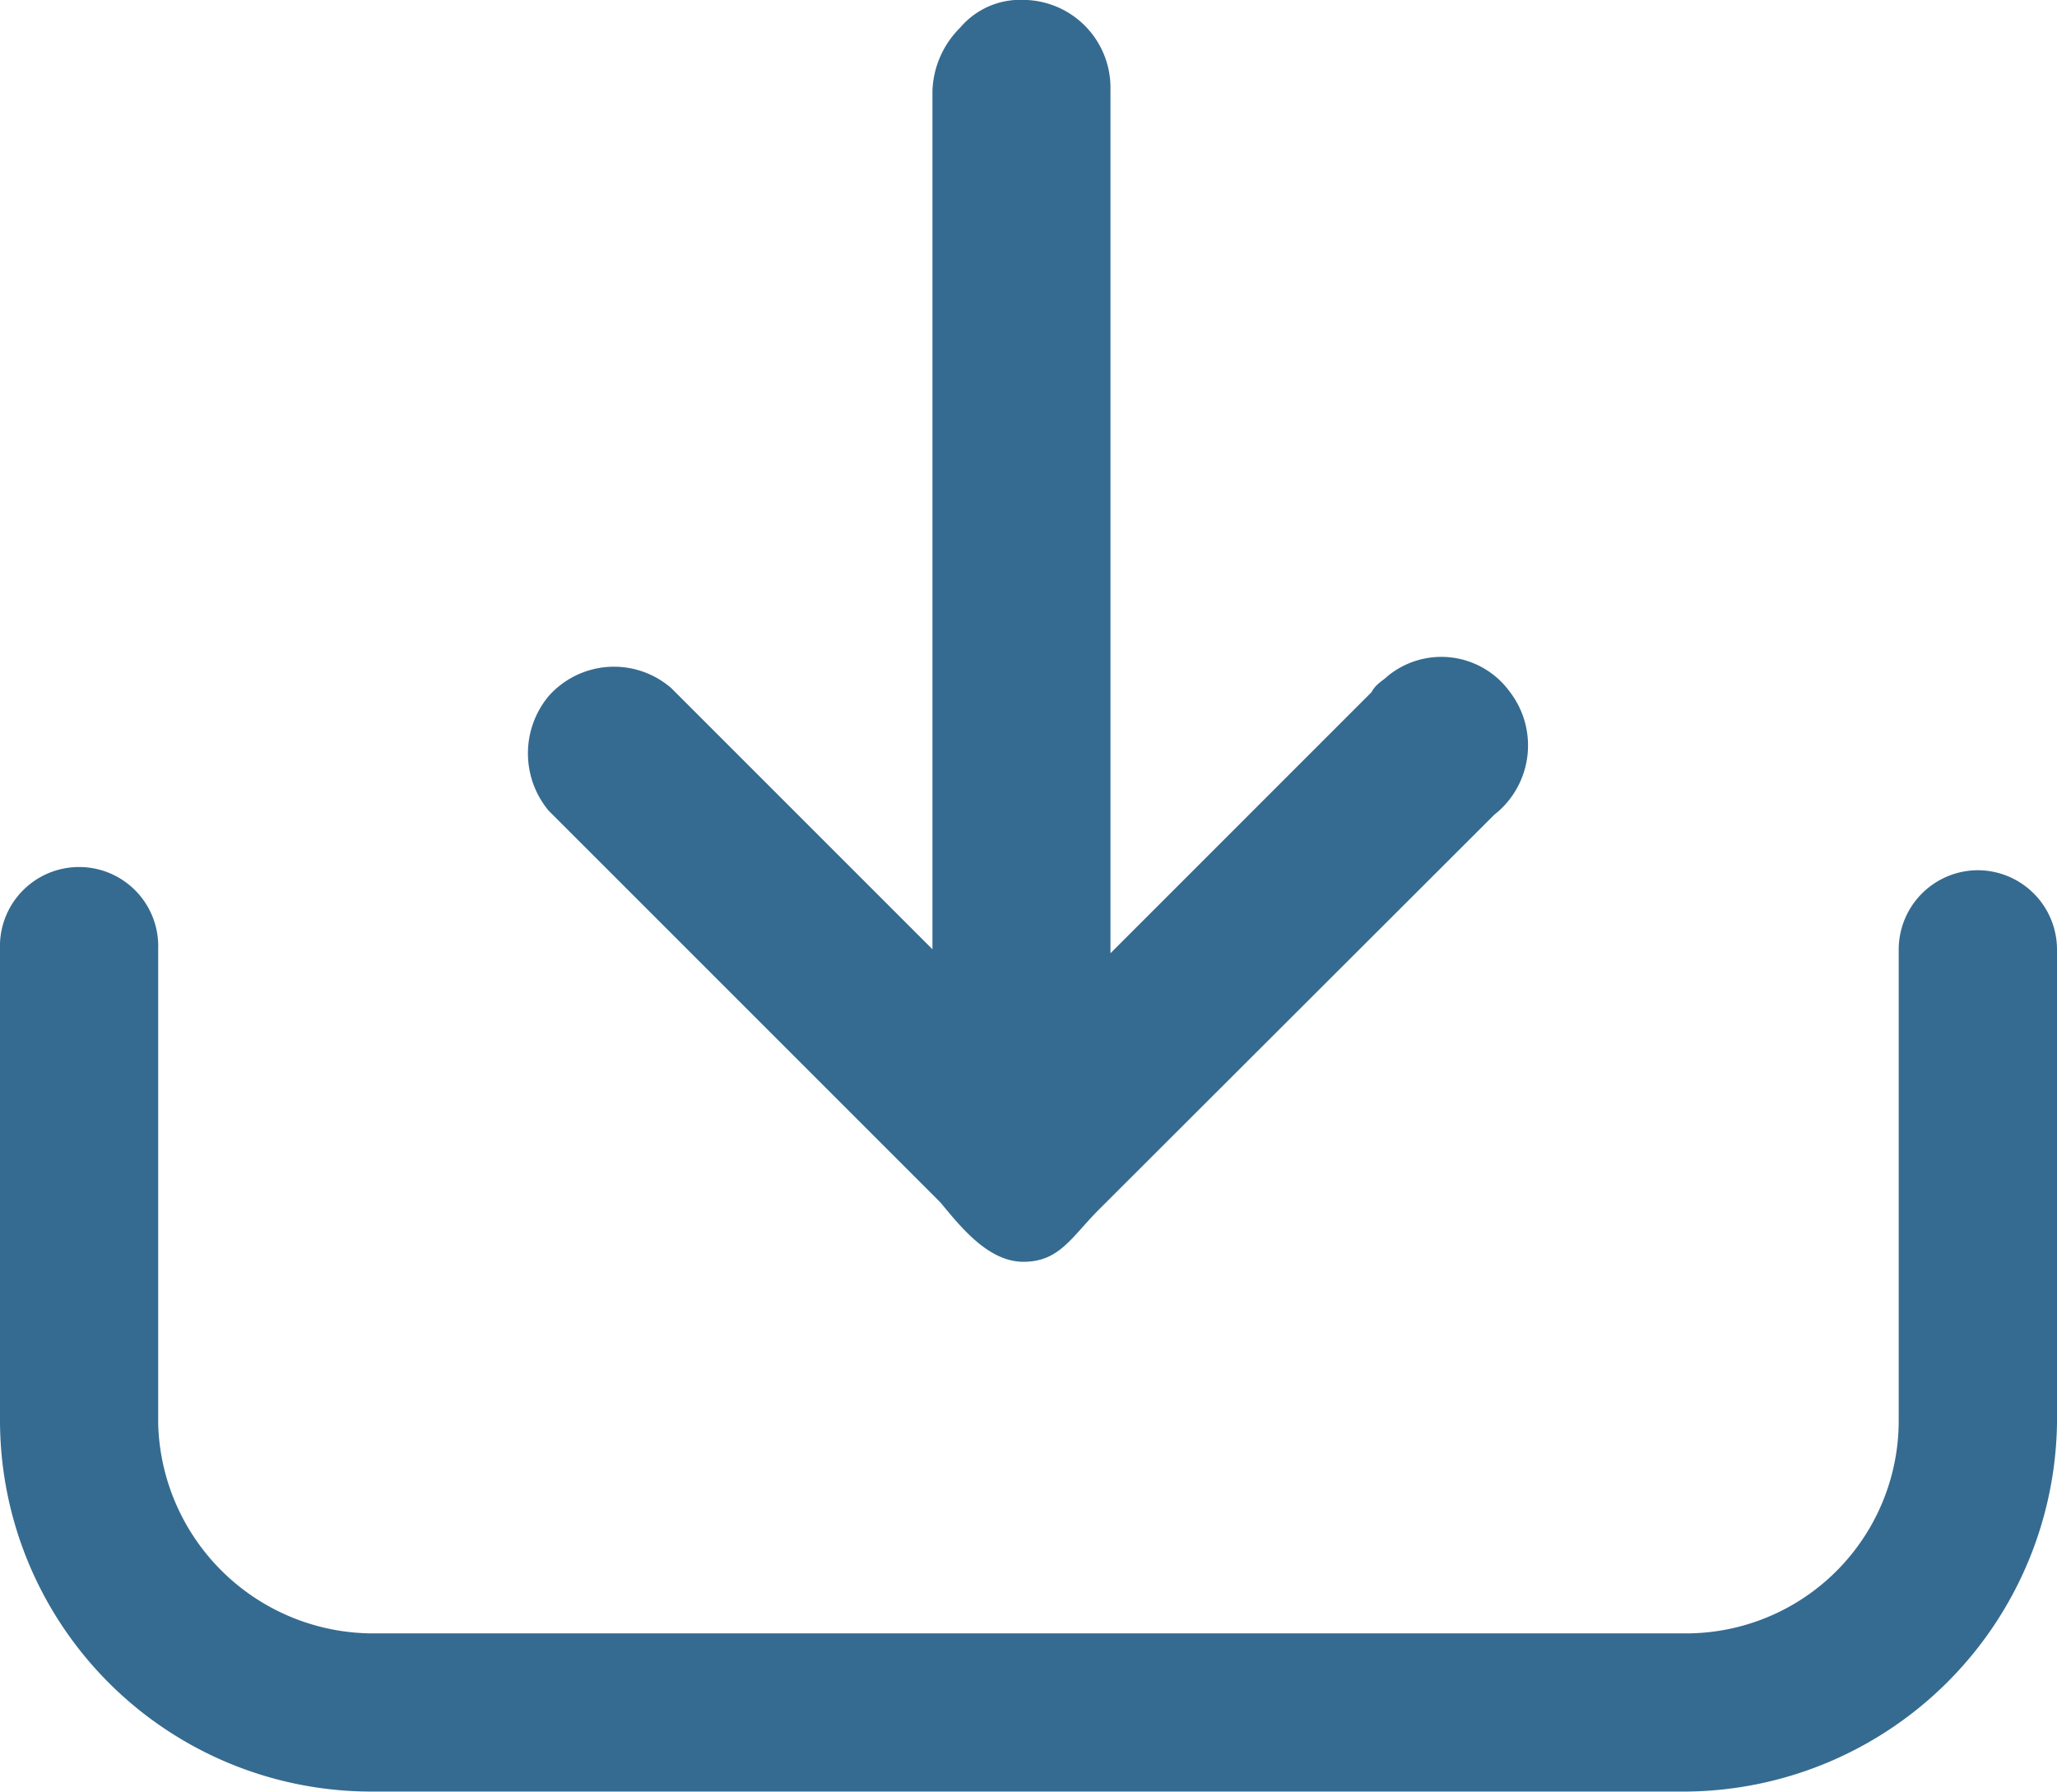 <svg xmlns="http://www.w3.org/2000/svg" viewBox="13326 912.5 19.285 16.8">
  <defs>
    <style>
      .cls-1 {
        fill: #356b90;
      }
    </style>
  </defs>
  <g id="Group_45" data-name="Group 45" transform="translate(13326 912.5)">
    <path id="Path_16" data-name="Path 16" class="cls-1" d="M18.543,22a.744.744,0,0,0-.742.742v4.413a1.994,1.994,0,0,1-2,2H3.523a2.019,2.019,0,0,1-2.04-1.966v-4.45a.742.742,0,1,0-1.483,0v4.413a3.482,3.482,0,0,0,3.486,3.486H15.762a3.506,3.506,0,0,0,3.523-3.449v-4.45A.744.744,0,0,0,18.543,22Z" transform="translate(0 -13.841)"/>
    <path id="Path_17" data-name="Path 17" class="cls-1" d="M14.666,5.489c.037-.037.111-.074.148-.148l2.448-2.448v8.122a.823.823,0,0,0,.816.816.738.738,0,0,0,.593-.26.875.875,0,0,0,.26-.593V2.93l2.448,2.448a.819.819,0,0,0,1.15-.074.84.84,0,0,0,0-1.075L18.856.556C18.671.334,18.411,0,18.078,0s-.445.223-.7.482L13.664,4.191a.825.825,0,0,0-.148,1.15A.793.793,0,0,0,14.666,5.489Z" transform="translate(27.673 11.83) rotate(180)"/>
  </g>
</svg>
